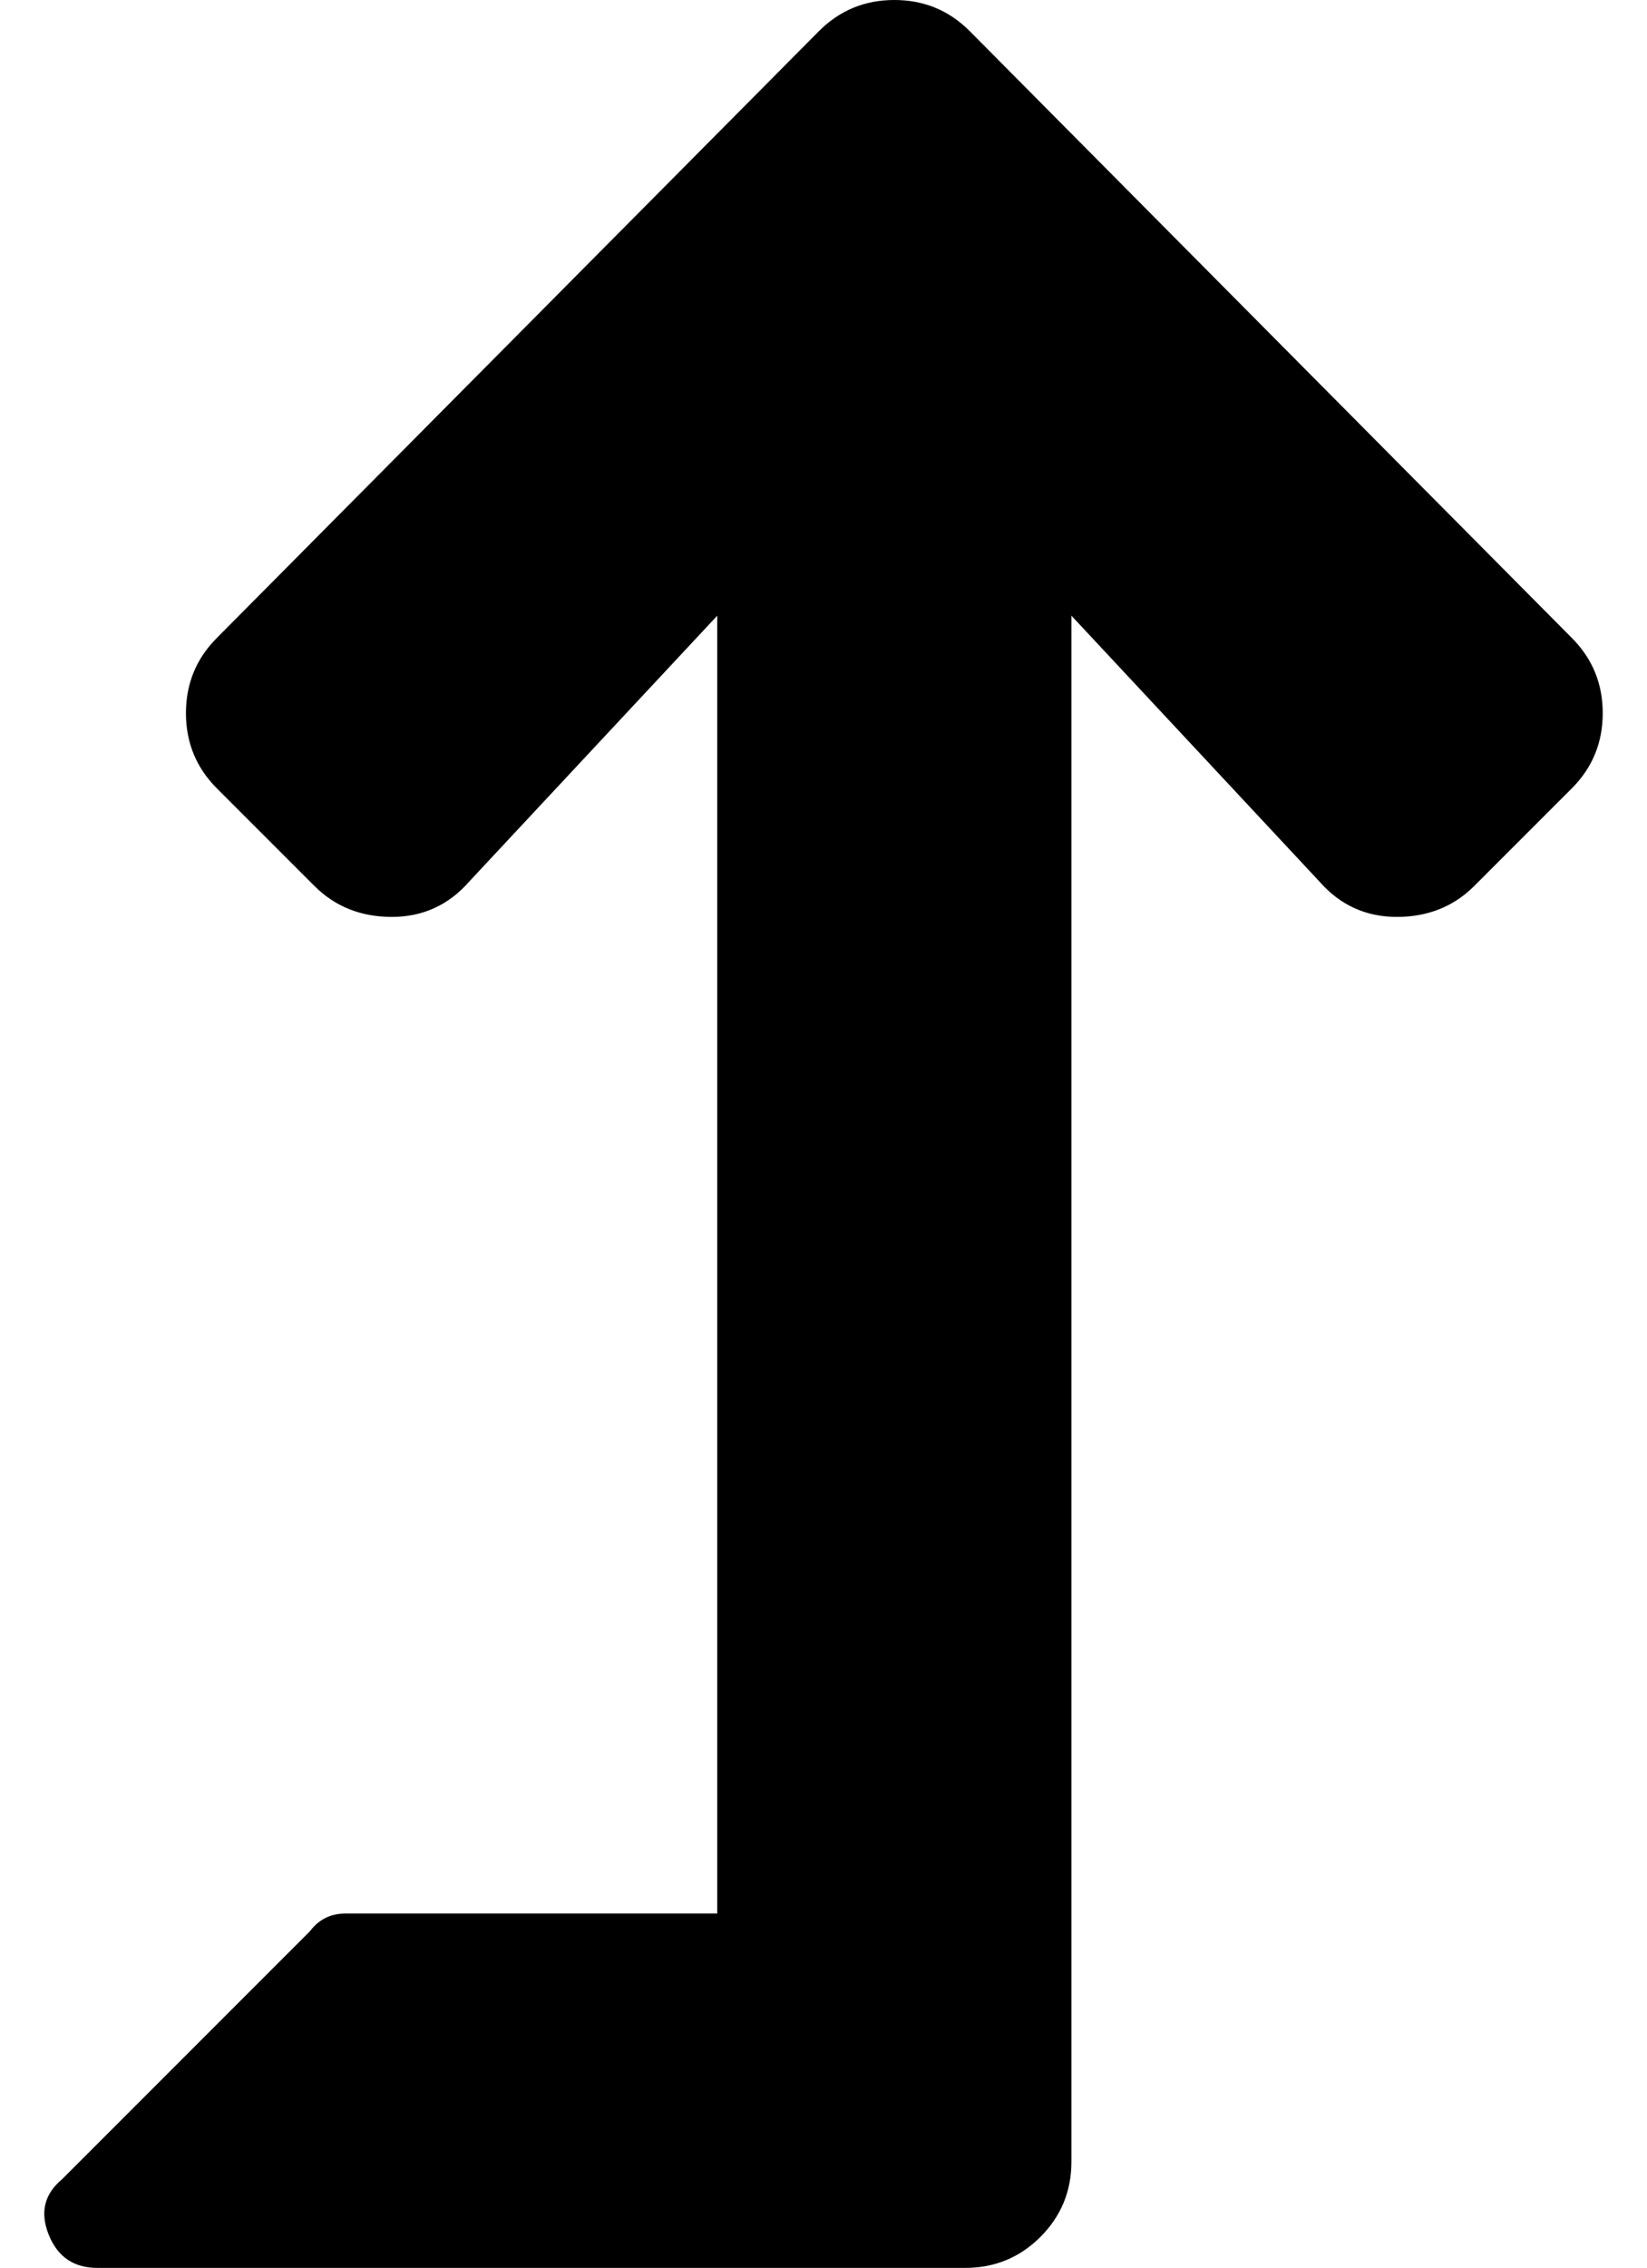 <?xml version="1.0" standalone="no"?>
<!DOCTYPE svg PUBLIC "-//W3C//DTD SVG 1.1//EN" "http://www.w3.org/Graphics/SVG/1.1/DTD/svg11.dtd" >
<svg xmlns="http://www.w3.org/2000/svg" xmlns:xlink="http://www.w3.org/1999/xlink" version="1.1" viewBox="-10 0 372 512">
   <path fill="currentColor"
d="M345 144q7 7 7 17t-7 17l-22 22q-7 7 -17.5 7t-17.5 -8l-56 -60v349q0 10 -7 17t-17 7h-196q-8 0 -11 -7.5t3 -12.5l56 -56q3 -4 8 -4h84v-293l-56 60q-7 8 -17.5 8t-17.5 -7l-22 -22q-7 -7 -7 -17t7 -17l136 -137q7 -7 17 -7t17 7z" />
</svg>

